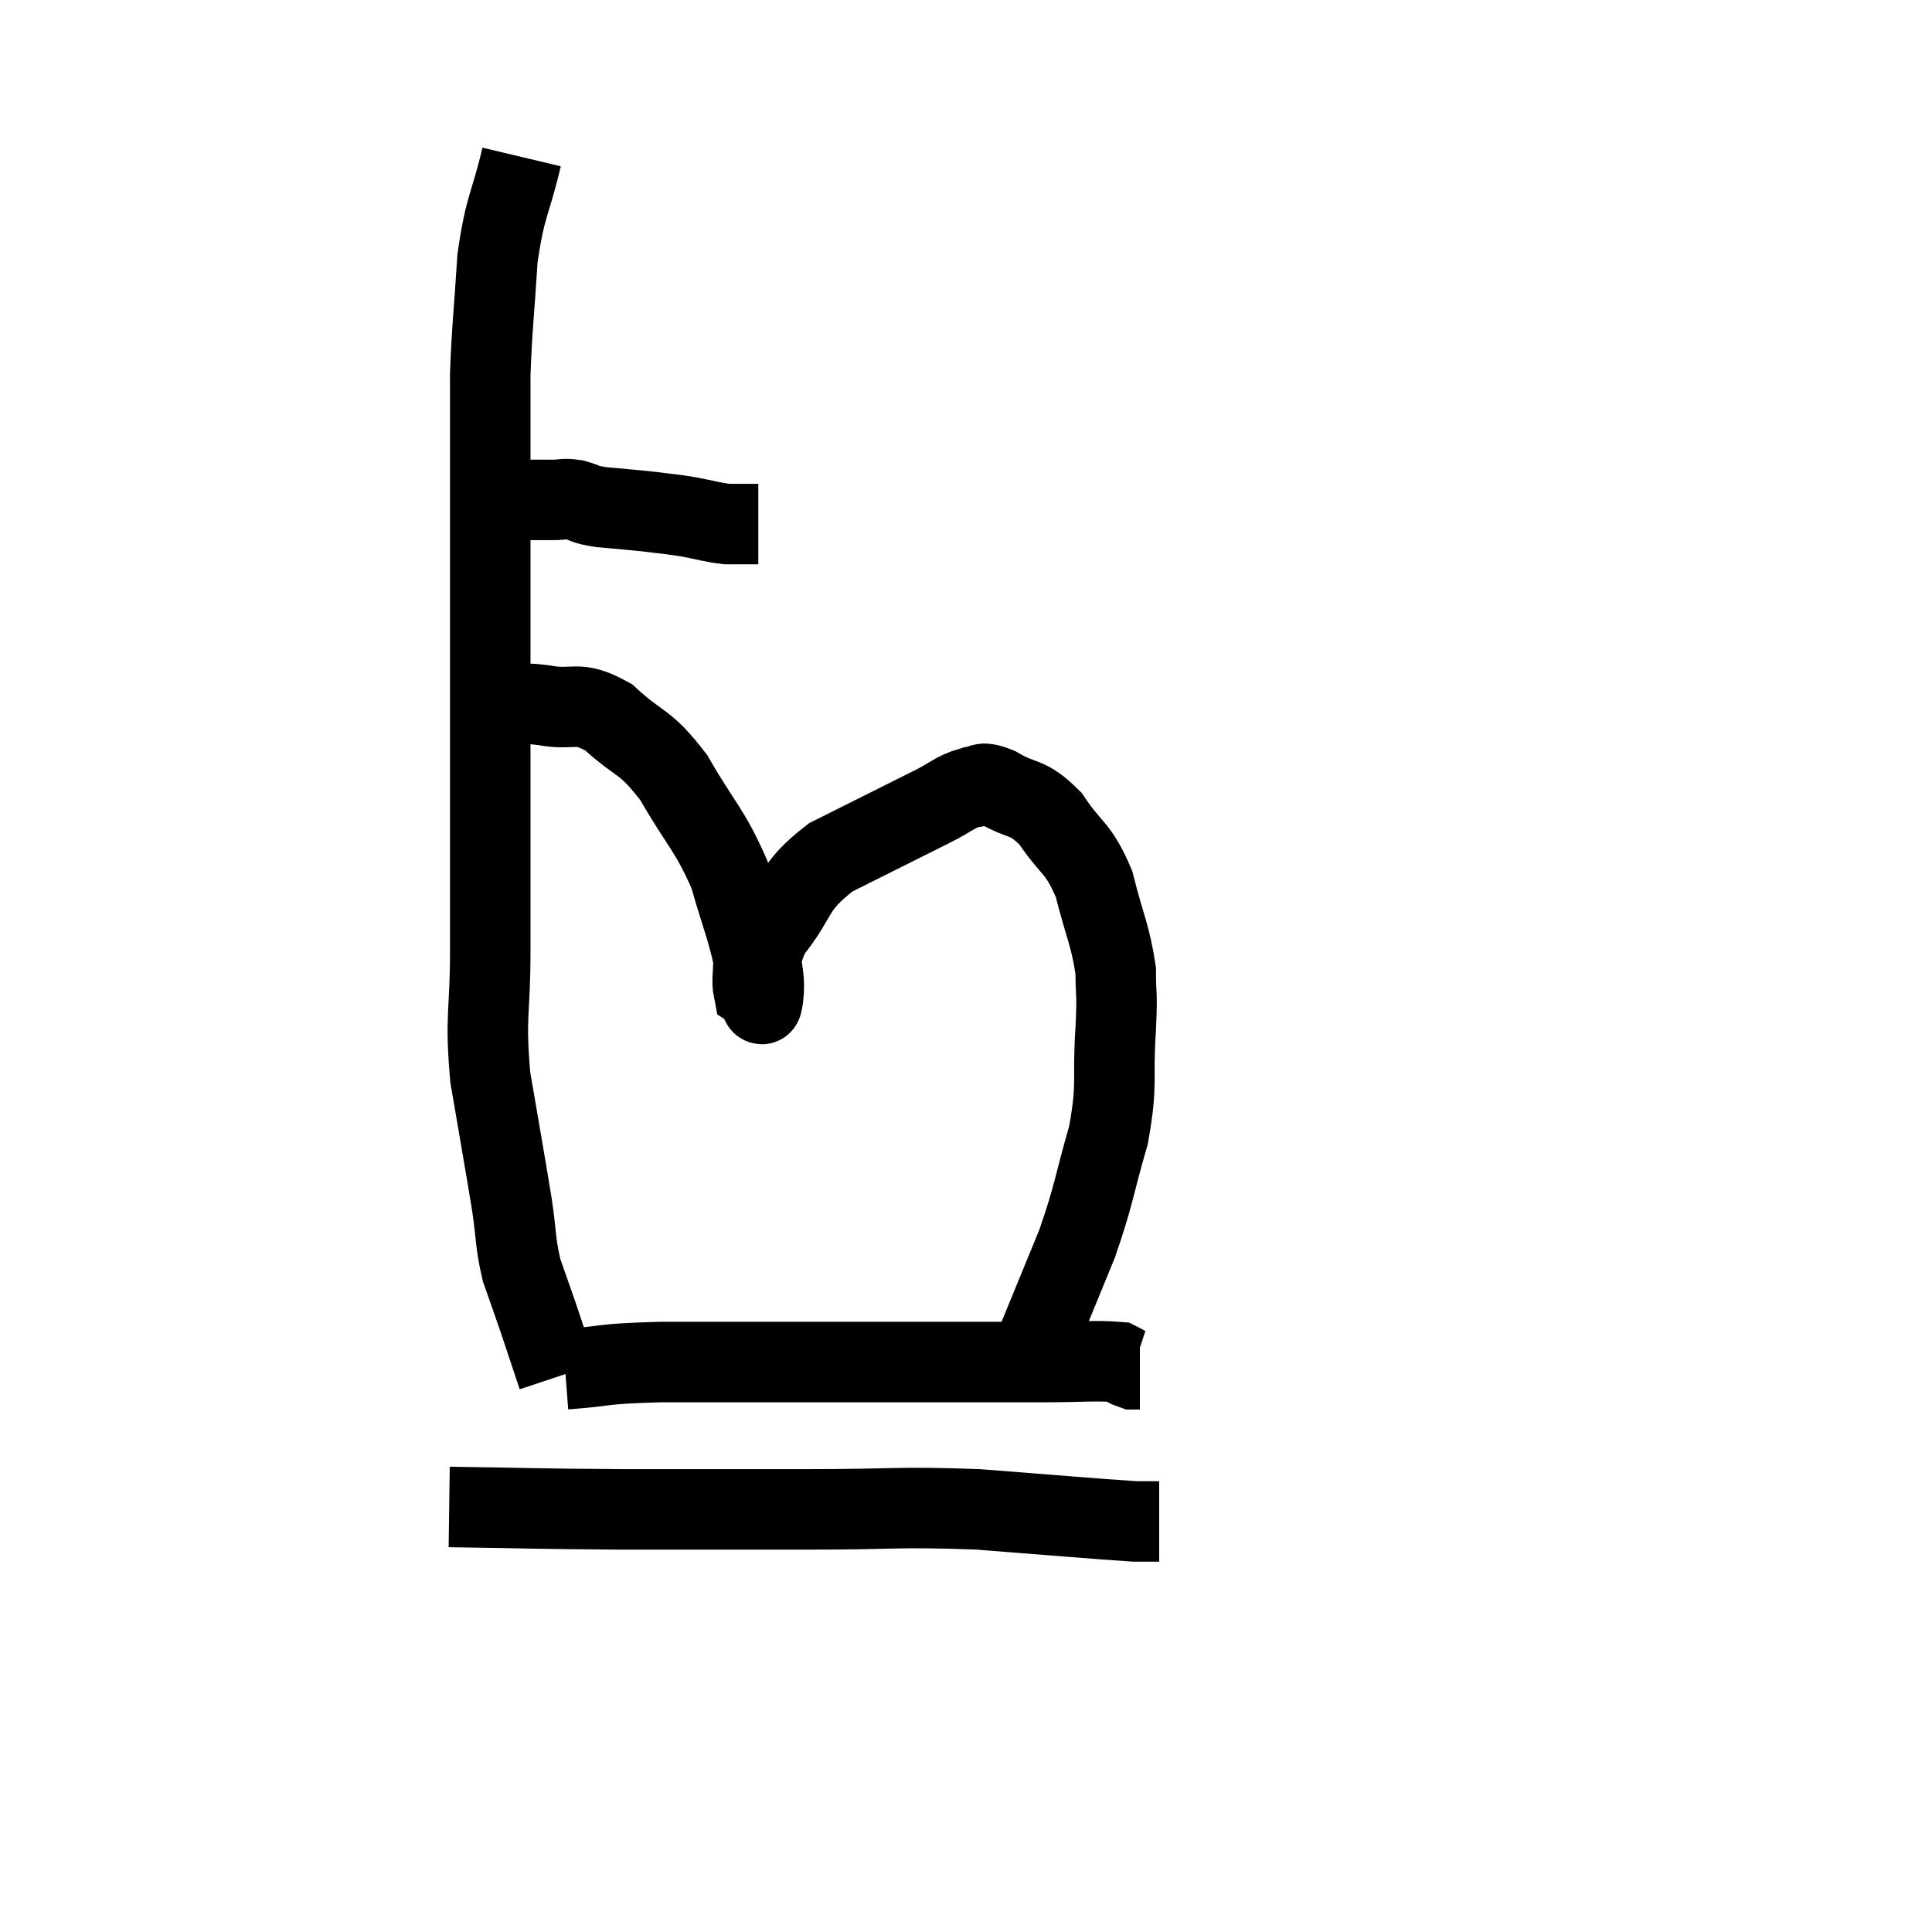 <svg width="48" height="48" viewBox="0 0 48 48" xmlns="http://www.w3.org/2000/svg"><path d="M 12.06 12.42 C 12.57 12.42, 12.66 12.42, 13.08 12.42 C 13.41 12.42, 13.44 12.42, 13.74 12.42 C 14.01 12.42, 13.98 12.375, 14.28 12.42 C 14.61 12.51, 14.46 12.525, 14.94 12.6 C 15.57 12.66, 15.66 12.66, 16.2 12.72 C 16.65 12.78, 16.635 12.765, 17.1 12.84 C 17.58 12.93, 17.685 12.975, 18.06 13.02 C 18.33 13.02, 18.405 13.02, 18.6 13.02 C 18.72 13.02, 18.78 13.02, 18.84 13.02 L 18.84 13.02" fill="none" stroke="black" stroke-width="2"></path><path d="M 12.96 3.9 C 12.66 5.16, 12.555 5.07, 12.36 6.42 C 12.27 7.86, 12.225 8.1, 12.18 9.3 C 12.18 10.26, 12.18 10.065, 12.18 11.22 C 12.18 12.57, 12.18 12.405, 12.18 13.92 C 12.18 15.6, 12.18 15.645, 12.18 17.28 C 12.18 18.87, 12.18 18.87, 12.18 20.46 C 12.18 22.05, 12.18 22.065, 12.18 23.64 C 12.18 25.2, 12.045 25.185, 12.18 26.76 C 12.45 28.35, 12.525 28.74, 12.72 29.94 C 12.84 30.75, 12.795 30.855, 12.96 31.56 C 13.17 32.16, 13.215 32.28, 13.38 32.76 C 13.5 33.12, 13.5 33.12, 13.62 33.48 C 13.74 33.84, 13.8 34.02, 13.86 34.2 L 13.86 34.2" fill="none" stroke="black" stroke-width="2"></path><path d="M 12.54 17.52 C 12.63 17.52, 12.48 17.52, 12.72 17.52 C 13.11 17.52, 12.9 17.445, 13.5 17.52 C 14.31 17.67, 14.31 17.37, 15.12 17.82 C 15.93 18.57, 15.99 18.345, 16.74 19.32 C 17.43 20.52, 17.625 20.595, 18.12 21.72 C 18.42 22.77, 18.57 23.1, 18.72 23.82 C 18.72 24.21, 18.675 24.375, 18.72 24.6 C 18.81 24.66, 18.84 24.675, 18.9 24.72 C 18.93 24.75, 18.9 25.17, 18.96 24.78 C 19.05 23.97, 18.72 24.03, 19.14 23.16 C 19.89 22.23, 19.635 22.08, 20.64 21.3 C 21.9 20.67, 22.29 20.475, 23.16 20.04 C 23.64 19.8, 23.715 19.68, 24.12 19.56 C 24.45 19.56, 24.285 19.365, 24.78 19.56 C 25.44 19.95, 25.5 19.74, 26.1 20.34 C 26.64 21.15, 26.775 21.015, 27.18 21.96 C 27.45 23.04, 27.585 23.22, 27.72 24.12 C 27.72 24.84, 27.765 24.54, 27.72 25.56 C 27.63 26.88, 27.78 26.865, 27.54 28.2 C 27.15 29.55, 27.195 29.64, 26.76 30.9 C 26.28 32.07, 26.04 32.655, 25.8 33.24 C 25.8 33.24, 25.8 33.24, 25.8 33.24 L 25.8 33.24" fill="none" stroke="black" stroke-width="2"></path><path d="M 14.04 34.02 C 15.21 33.93, 14.835 33.885, 16.38 33.84 C 18.3 33.84, 18.3 33.84, 20.22 33.84 C 22.14 33.84, 22.635 33.84, 24.06 33.84 C 24.99 33.84, 24.99 33.84, 25.92 33.84 C 26.85 33.84, 27.225 33.795, 27.78 33.84 C 27.96 33.93, 28.005 33.975, 28.14 34.02 L 28.32 34.02" fill="none" stroke="black" stroke-width="2"></path><path d="M 11.16 37.44 C 13.29 37.47, 13.17 37.485, 15.42 37.5 C 17.79 37.5, 17.94 37.5, 20.16 37.5 C 22.23 37.5, 22.29 37.425, 24.3 37.5 C 26.25 37.65, 27.075 37.725, 28.2 37.8 L 28.8 37.8" fill="none" stroke="black" stroke-width="2"></path></svg>